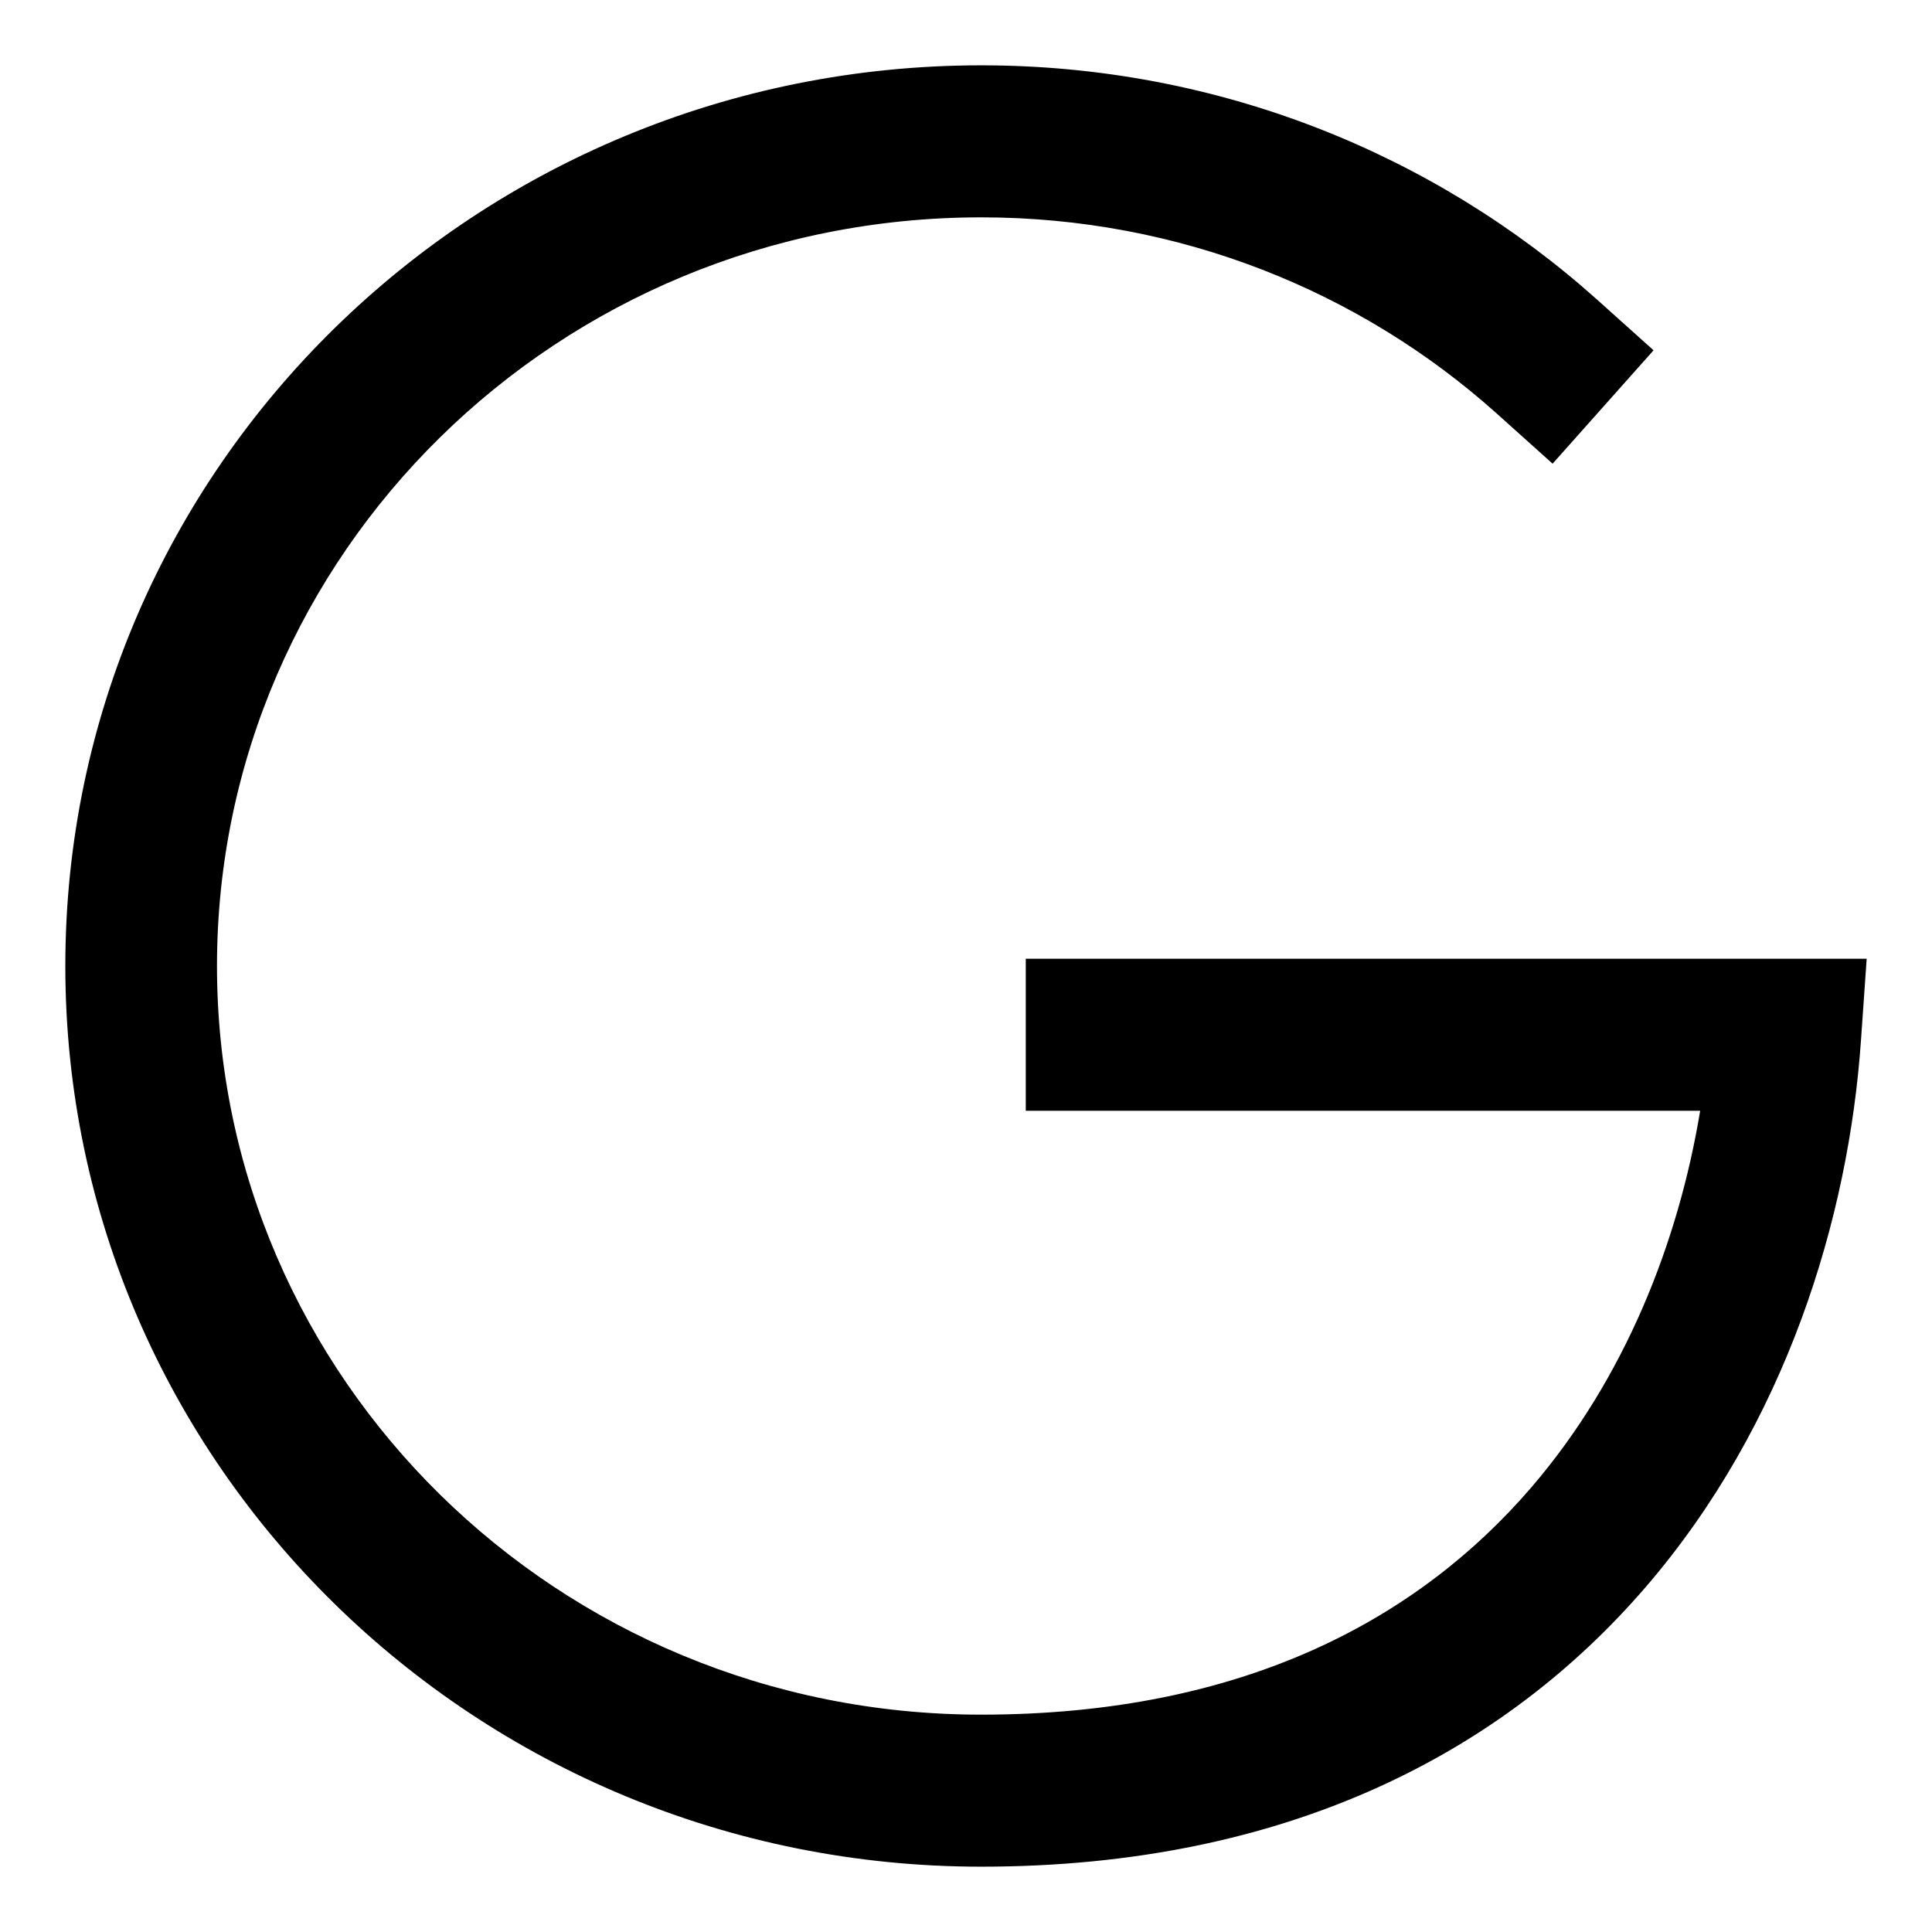 <svg width="16" height="16" viewBox="0 0 16 16" fill="none" xmlns="http://www.w3.org/2000/svg">
  <g clip-path="url(#clip0_5174_17)">
    <path d="M15.459 7.94L15.412 8.613C15.31 10.09 14.79 11.794 13.631 13.141C12.455 14.508 10.661 15.459 8.126 15.459C3.949 15.459 0.541 12.131 0.541 8C0.541 3.869 3.949 0.541 8.126 0.541C10.087 0.541 11.879 1.275 13.226 2.481L13.694 2.901L12.858 3.84L12.39 3.42C11.267 2.415 9.77 1.8 8.126 1.8C4.617 1.8 1.797 4.589 1.797 8C1.797 11.411 4.617 14.2 8.126 14.2C10.314 14.2 11.755 13.395 12.681 12.319C13.46 11.413 13.901 10.282 14.08 9.199H8.495V7.94H15.459Z" fill="currentColor"/>
  </g>
  <defs>
    <clipPath id="clip0_5174_17">
      <rect width="16" height="16" fill="white"/>
    </clipPath>
  </defs>
</svg>